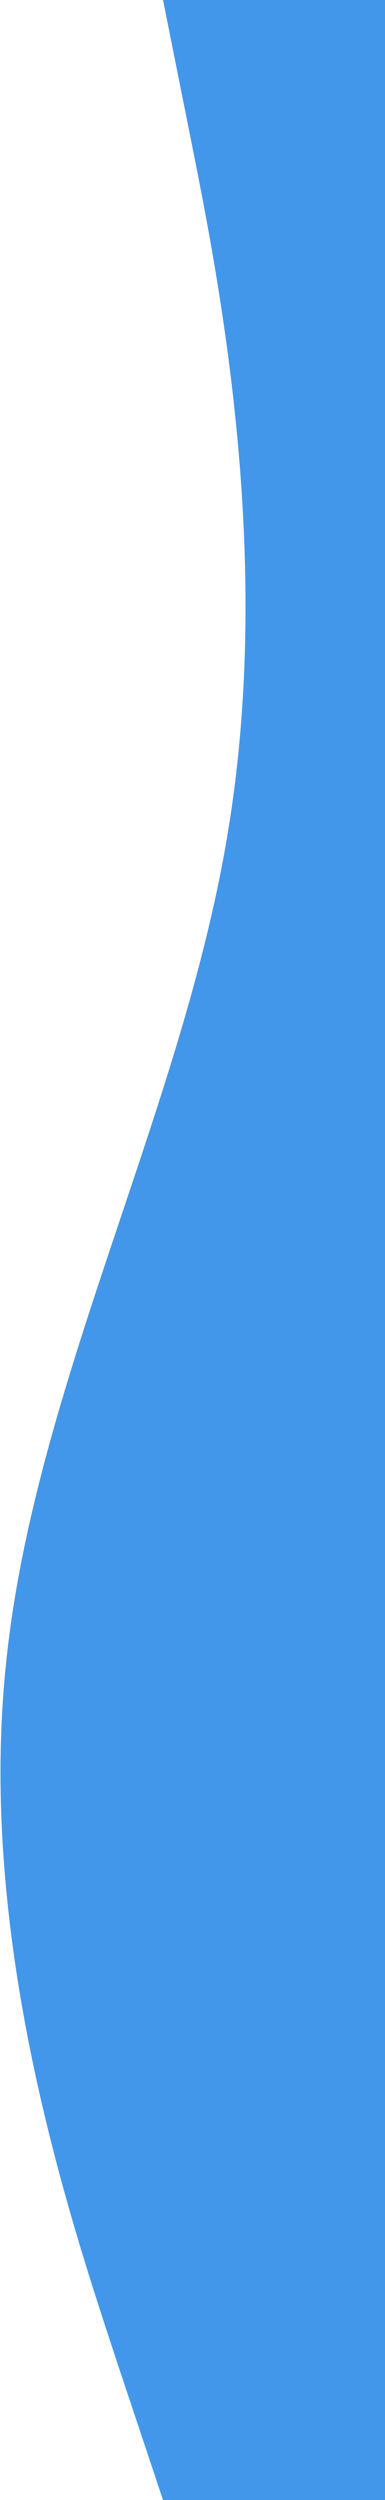 <svg width="222" height="1440" viewBox="0 0 222 1440" fill="none" xmlns="http://www.w3.org/2000/svg">
  <path d="M94 1440L67.3 1360C41 1280 -13 1120 3.3 960C19 800 105 640 131.3 480C158 320 126 160 110 80L94 0H222V80C222 160 222 320 222 480C222 640 222 800 222 960C222 1120 222 1280 222 1360V1440H94Z" fill="#4397ea"/>
</svg>
